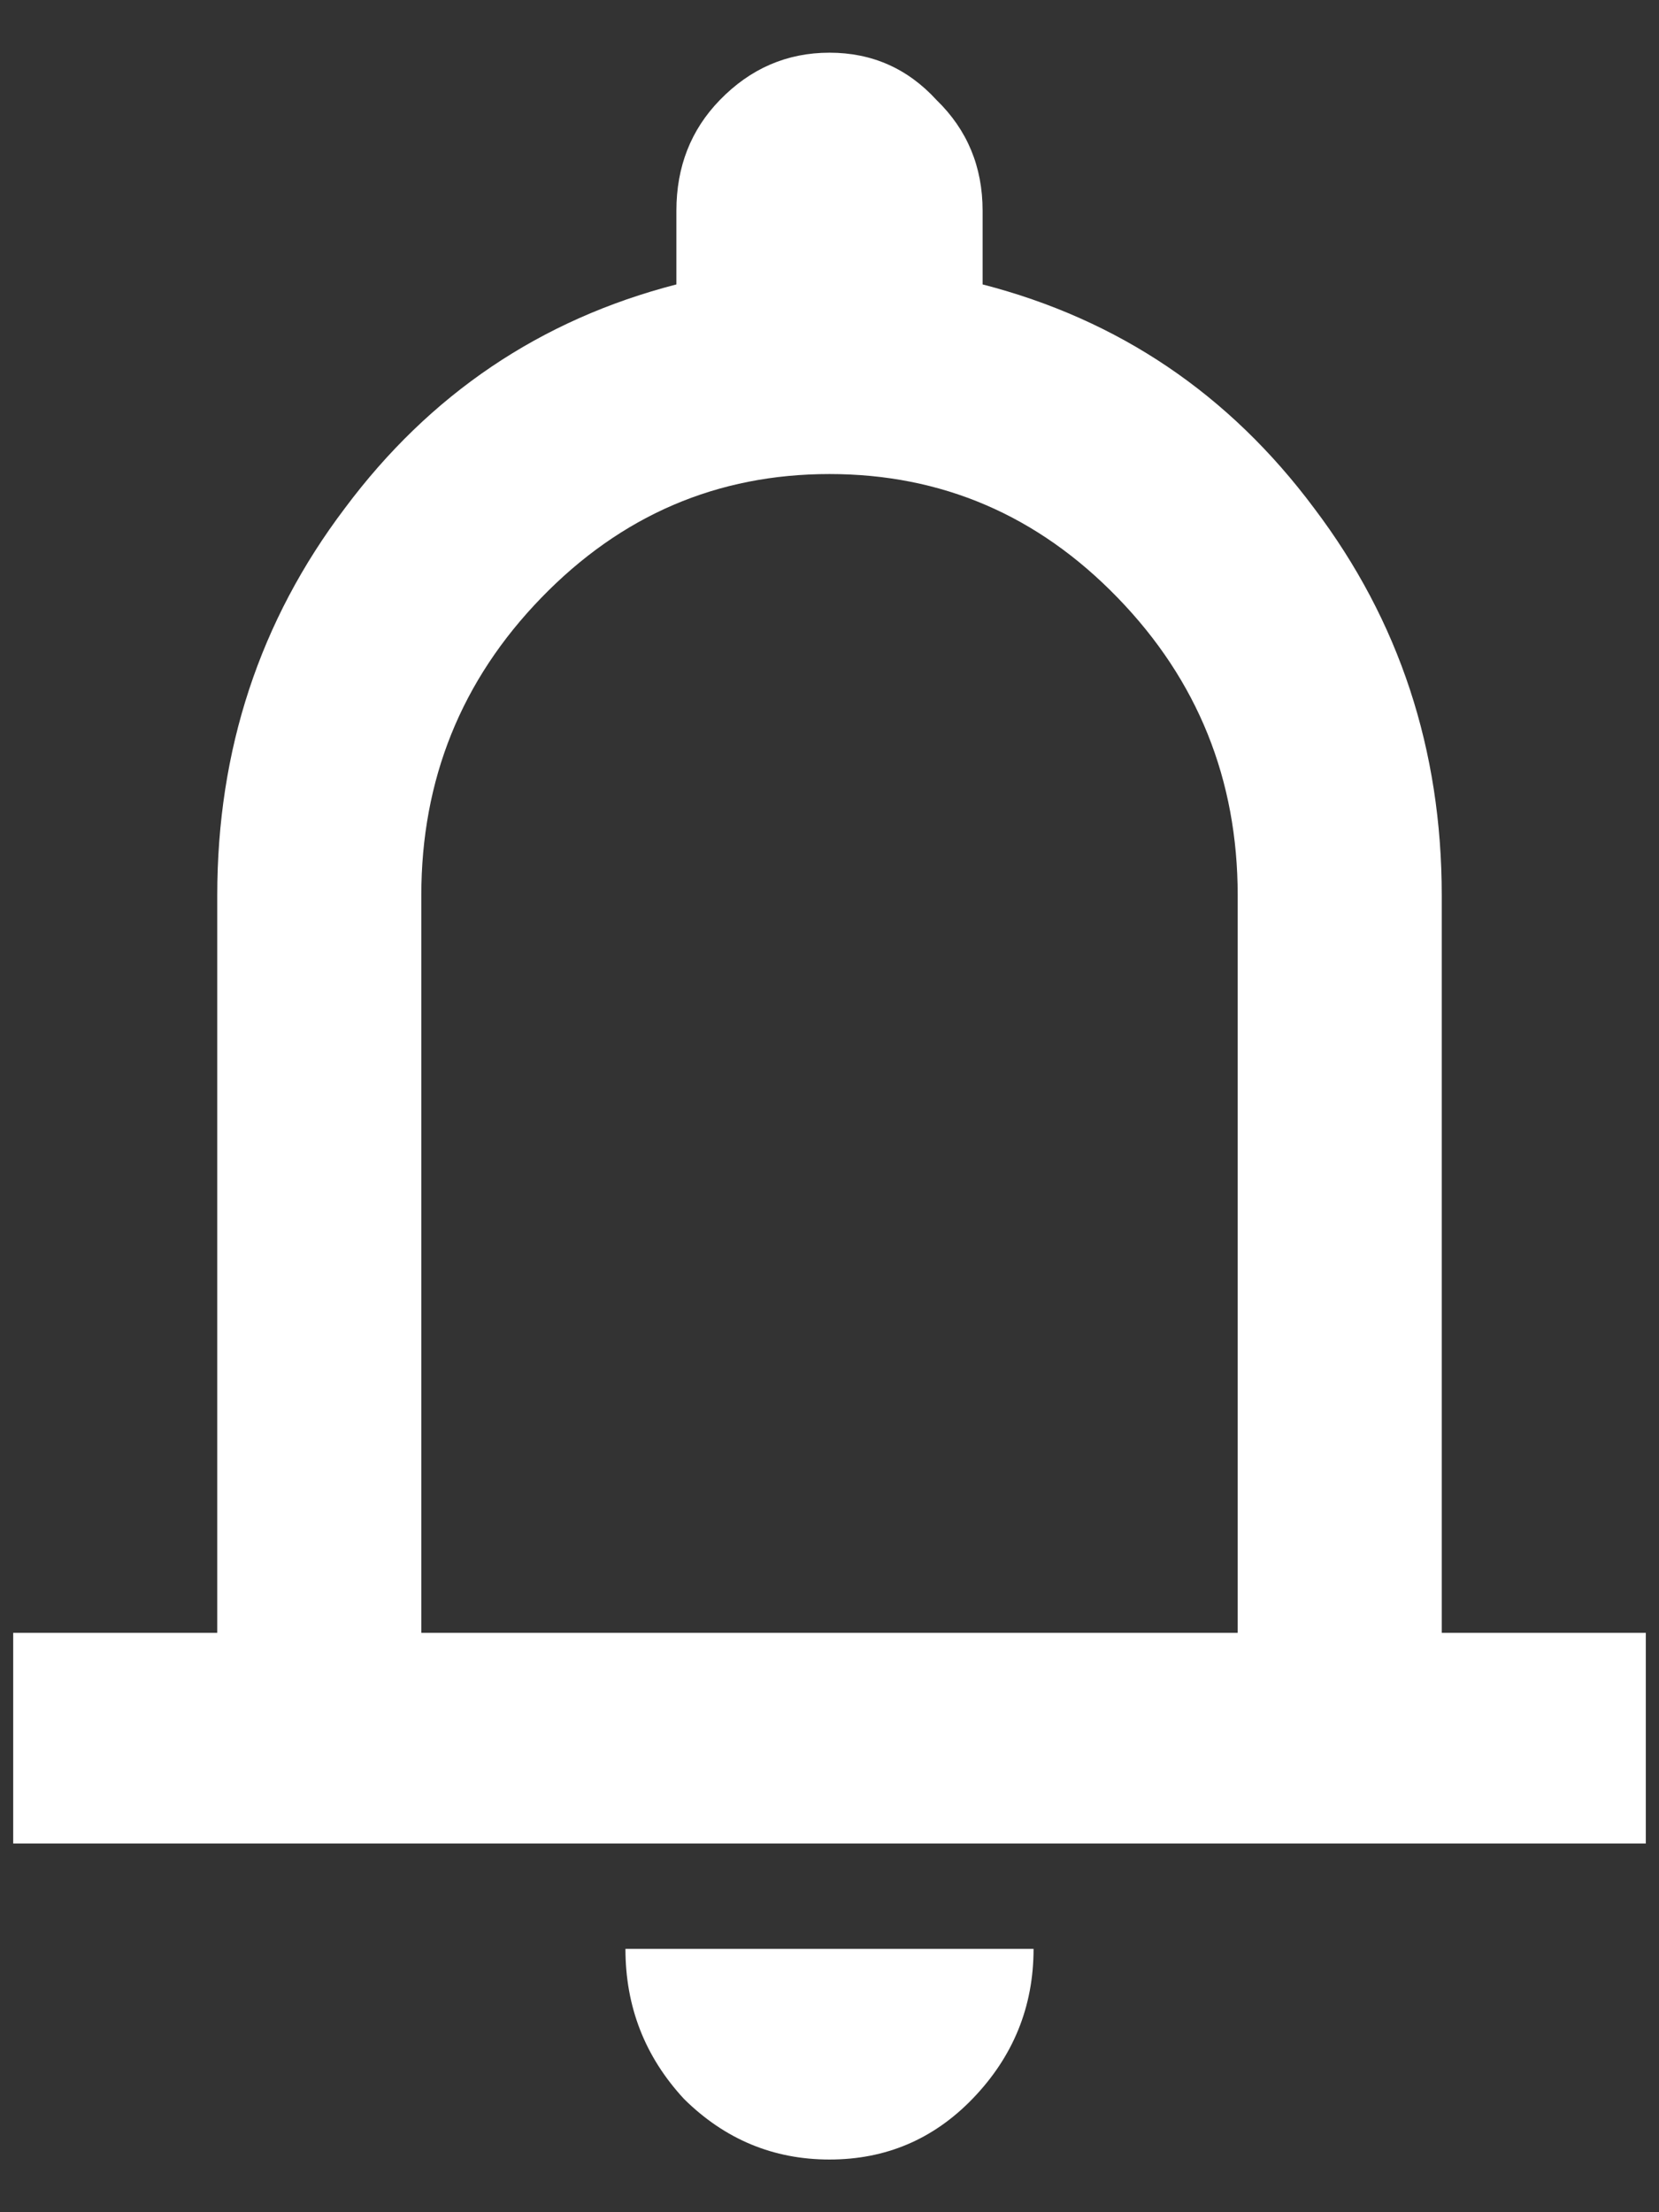 <svg width="21" height="28" viewBox="0 0 21 28" fill="none" xmlns="http://www.w3.org/2000/svg">
<rect x="0" y="0" width="21" height="28" fill="#333333" stroke="none"/>
<path d="M0.167 23.333V20.667H2.75V11.333C2.75 9.489 3.288 7.856 4.365 6.433C5.441 4.989 6.84 4.044 8.562 3.6V2.667C8.562 2.111 8.745 1.644 9.111 1.267C9.499 0.867 9.962 0.667 10.5 0.667C11.038 0.667 11.49 0.867 11.856 1.267C12.244 1.644 12.438 2.111 12.438 2.667V3.6C14.16 4.044 15.559 4.989 16.635 6.433C17.712 7.856 18.25 9.489 18.25 11.333V20.667H20.833V23.333H0.167ZM10.5 27.333C9.79 27.333 9.176 27.078 8.659 26.567C8.164 26.033 7.917 25.4 7.917 24.667H13.083C13.083 25.4 12.825 26.033 12.308 26.567C11.813 27.078 11.21 27.333 10.5 27.333ZM5.333 20.667H15.667V11.333C15.667 9.867 15.161 8.611 14.149 7.567C13.137 6.522 11.921 6 10.5 6C9.079 6 7.863 6.522 6.851 7.567C5.839 8.611 5.333 9.867 5.333 11.333V20.667Z" fill="white"/>
</svg>
